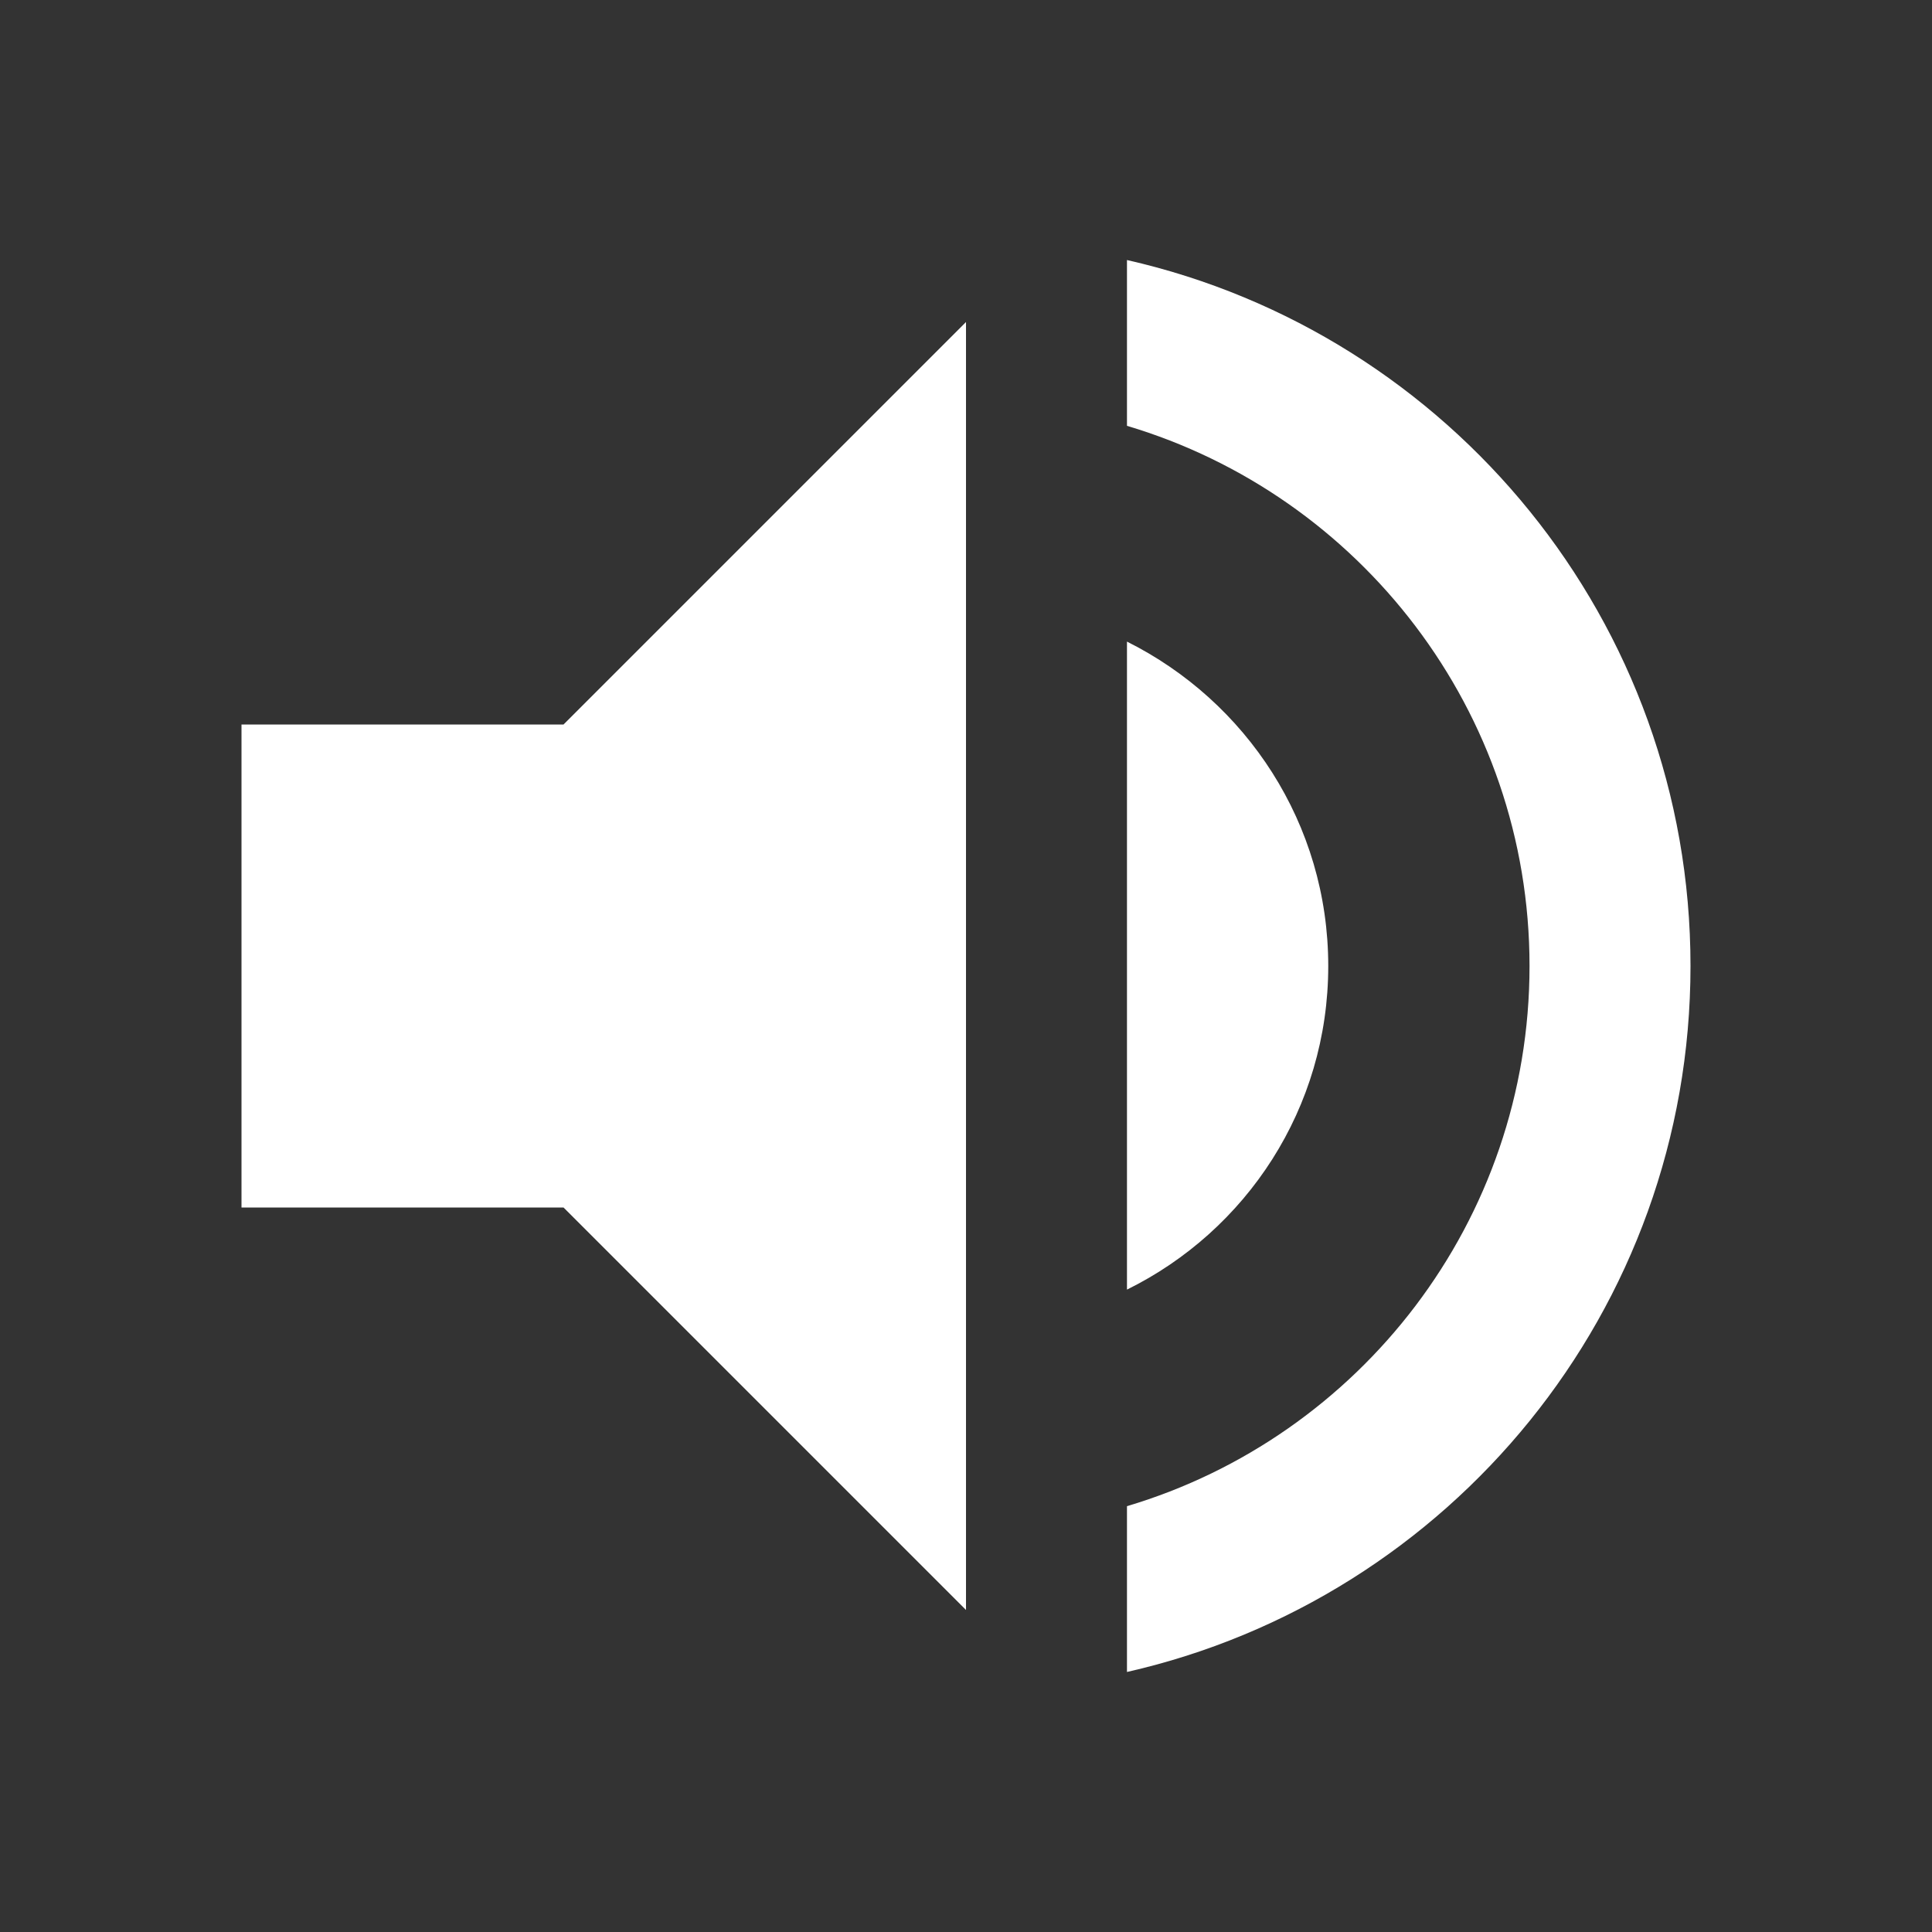 <svg xmlns="http://www.w3.org/2000/svg" width="22" height="22" viewBox="0 0 22 22" fill="none">
  <rect x="0" y="0" width="22" height="22" fill="#333333" stroke="none"/>
  <g clip-path="url(#clip0_8764_3262)">
    <path d="M2.75 8.25V13.75H6.417L11 18.333V3.667L6.417 8.25H2.75ZM15.125 11C15.125 9.378 14.19 7.984 12.833 7.306V14.685C14.19 14.016 15.125 12.623 15.125 11ZM12.833 2.961V4.849C15.482 5.638 17.417 8.094 17.417 11C17.417 13.906 15.482 16.363 12.833 17.151V19.039C16.509 18.205 19.25 14.923 19.25 11C19.25 7.077 16.509 3.795 12.833 2.961Z" fill="white"/>
  </g>
  <defs>
    <clipPath id="clip0_8764_3262">
      <rect width="22" height="22" fill="white"/>
    </clipPath>
  </defs>
</svg>